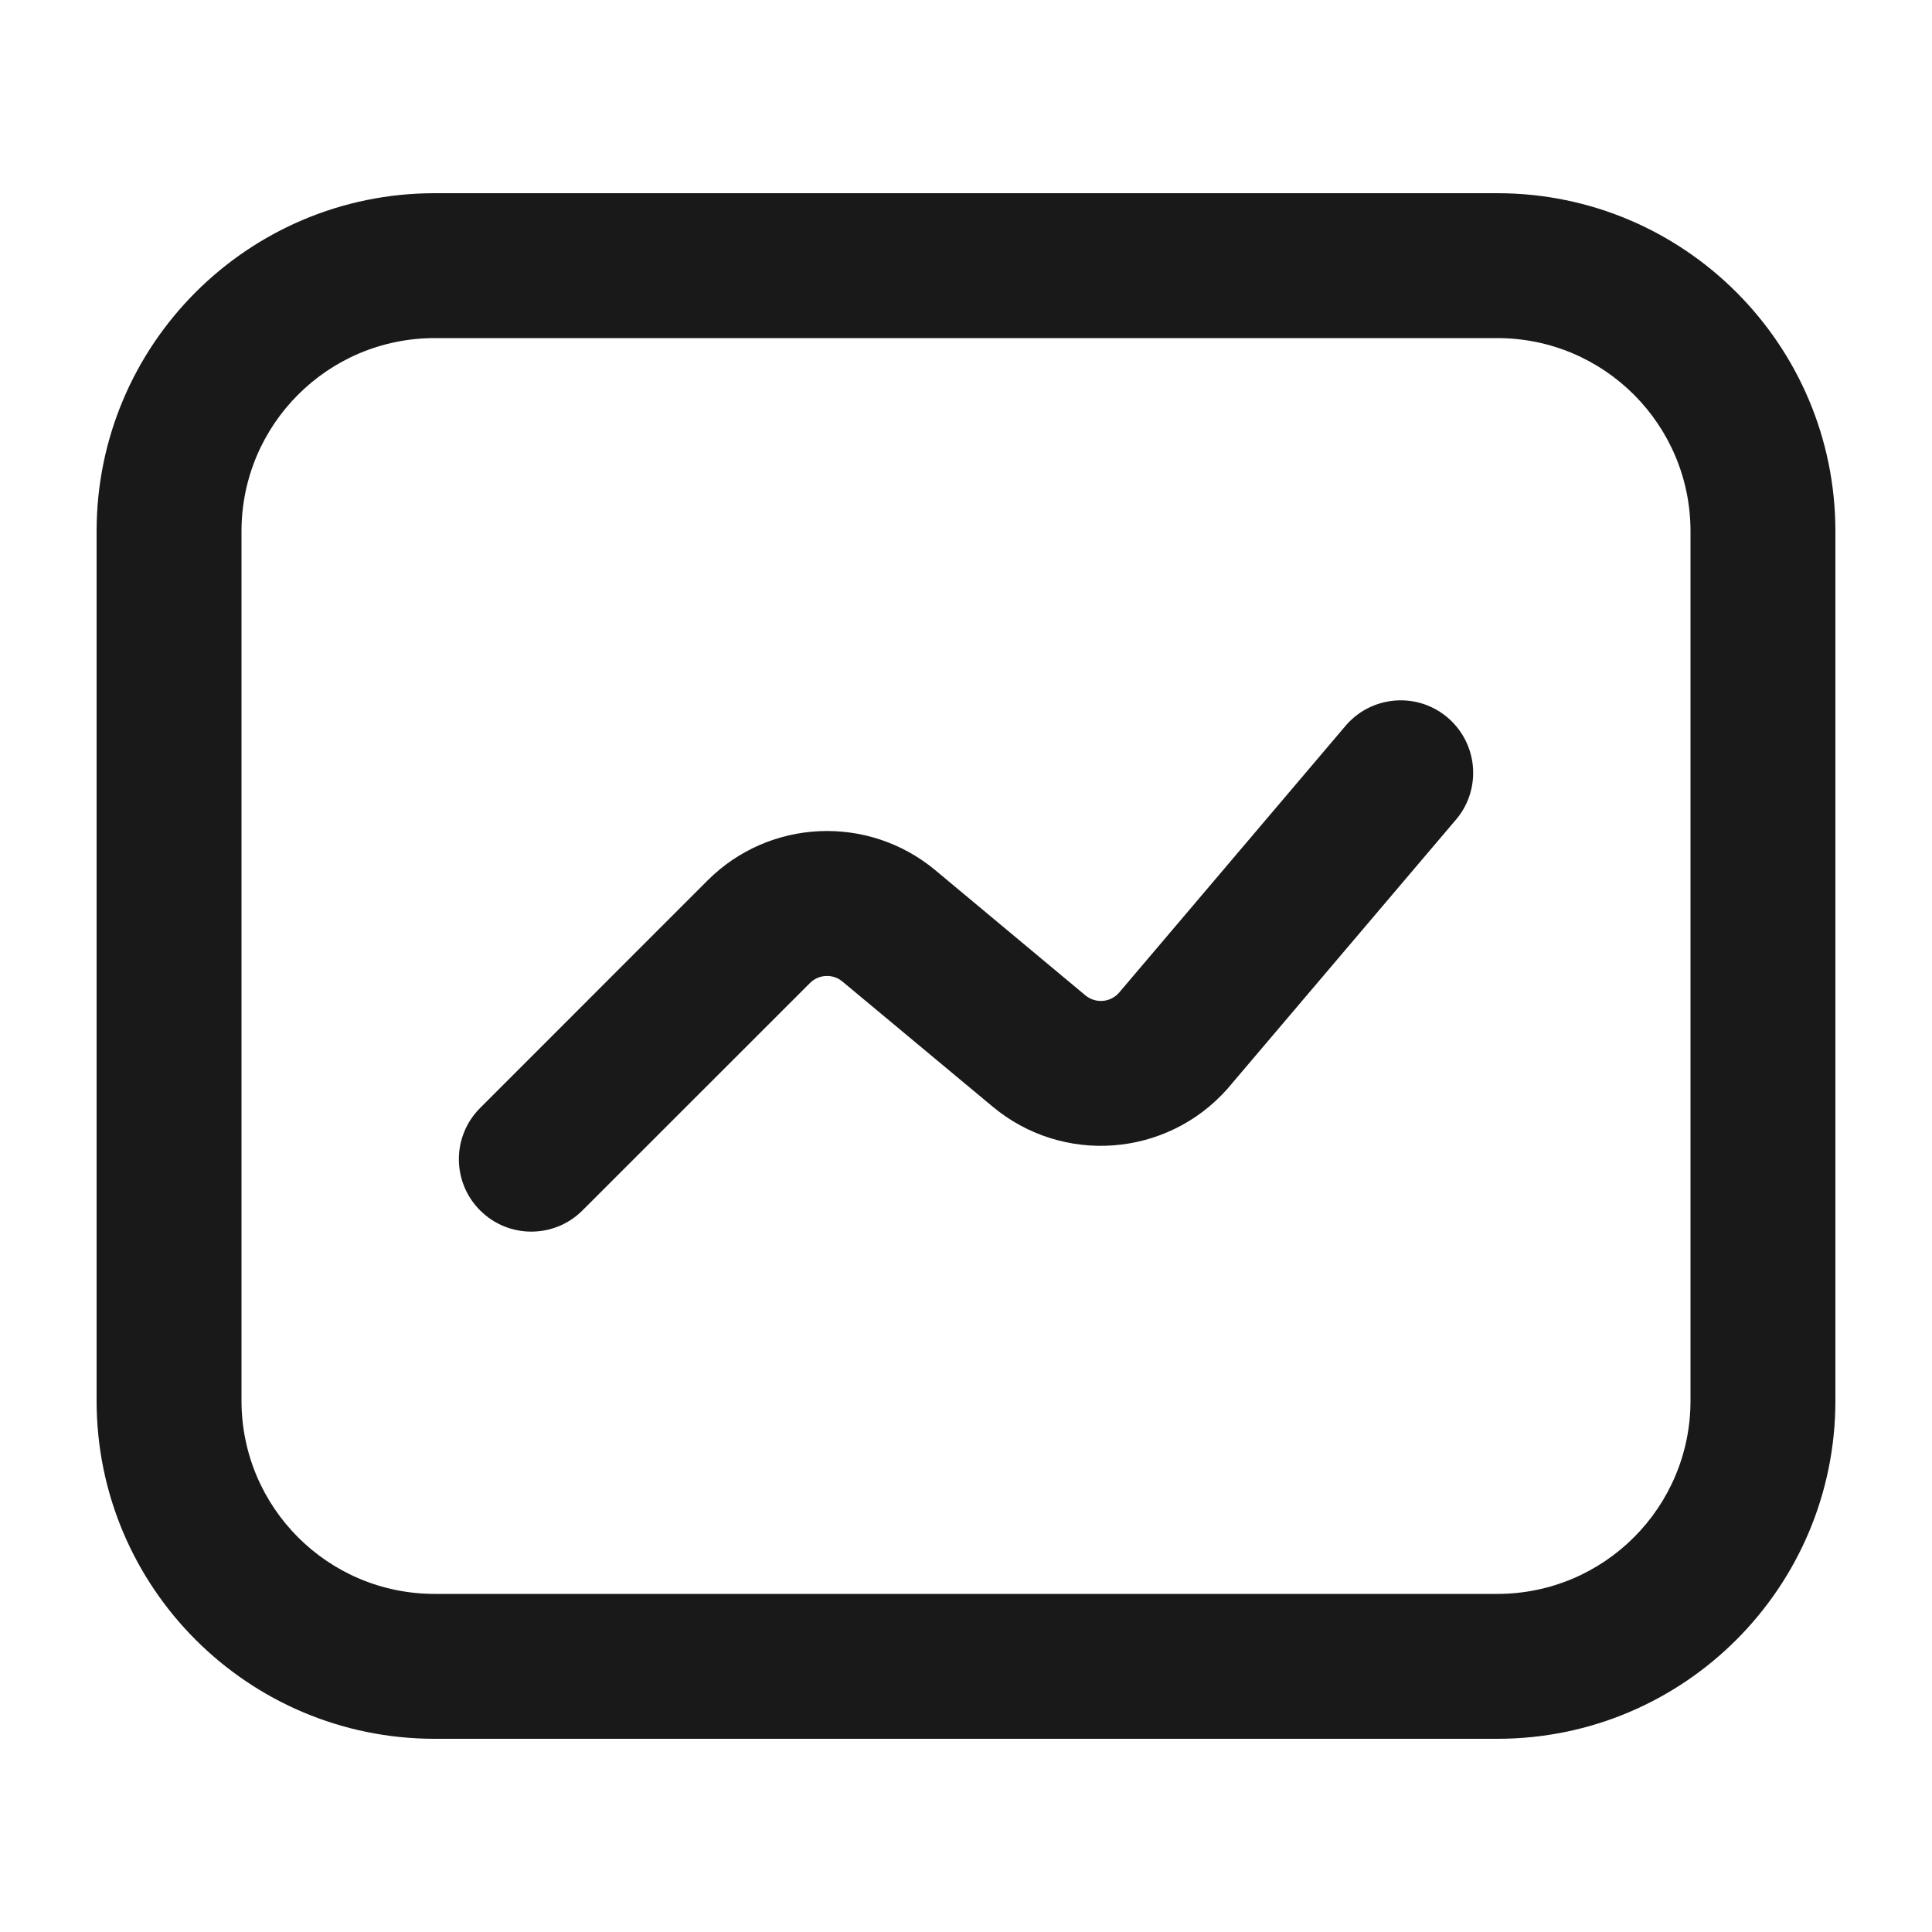 <svg width="20" height="20" viewBox="0 0 20 20" fill="none" xmlns="http://www.w3.org/2000/svg">
    <path d="M15.061 8.498C15.336 8.189 15.308 7.715 14.998 7.439C14.689 7.164 14.215 7.192 13.939 7.502L11.583 10.278C11.493 10.379 11.34 10.39 11.236 10.304L9.682 9.008C8.986 8.429 7.964 8.475 7.324 9.115L4.97 11.47C4.677 11.763 4.677 12.237 4.97 12.53C5.263 12.823 5.737 12.823 6.03 12.53L8.385 10.176C8.476 10.085 8.622 10.078 8.721 10.161L10.276 11.456C11.002 12.061 12.076 11.98 12.704 11.274L15.061 8.498Z" fill="#19191A"/>
    <path fill-rule="evenodd" clip-rule="evenodd" d="M15.5 2H4.5C2.567 2 1 3.567 1 5.5V14.5C1 16.433 2.567 18 4.5 18H15.5C17.433 18 19 16.433 19 14.5V5.5C19 3.567 17.433 2 15.5 2ZM2.5 5.5C2.5 4.395 3.395 3.5 4.5 3.5H15.5C16.605 3.5 17.5 4.395 17.5 5.5V14.5C17.5 15.605 16.605 16.5 15.5 16.5H4.5C3.395 16.5 2.5 15.605 2.5 14.5V5.5Z" fill="#19191A"/>
</svg>

